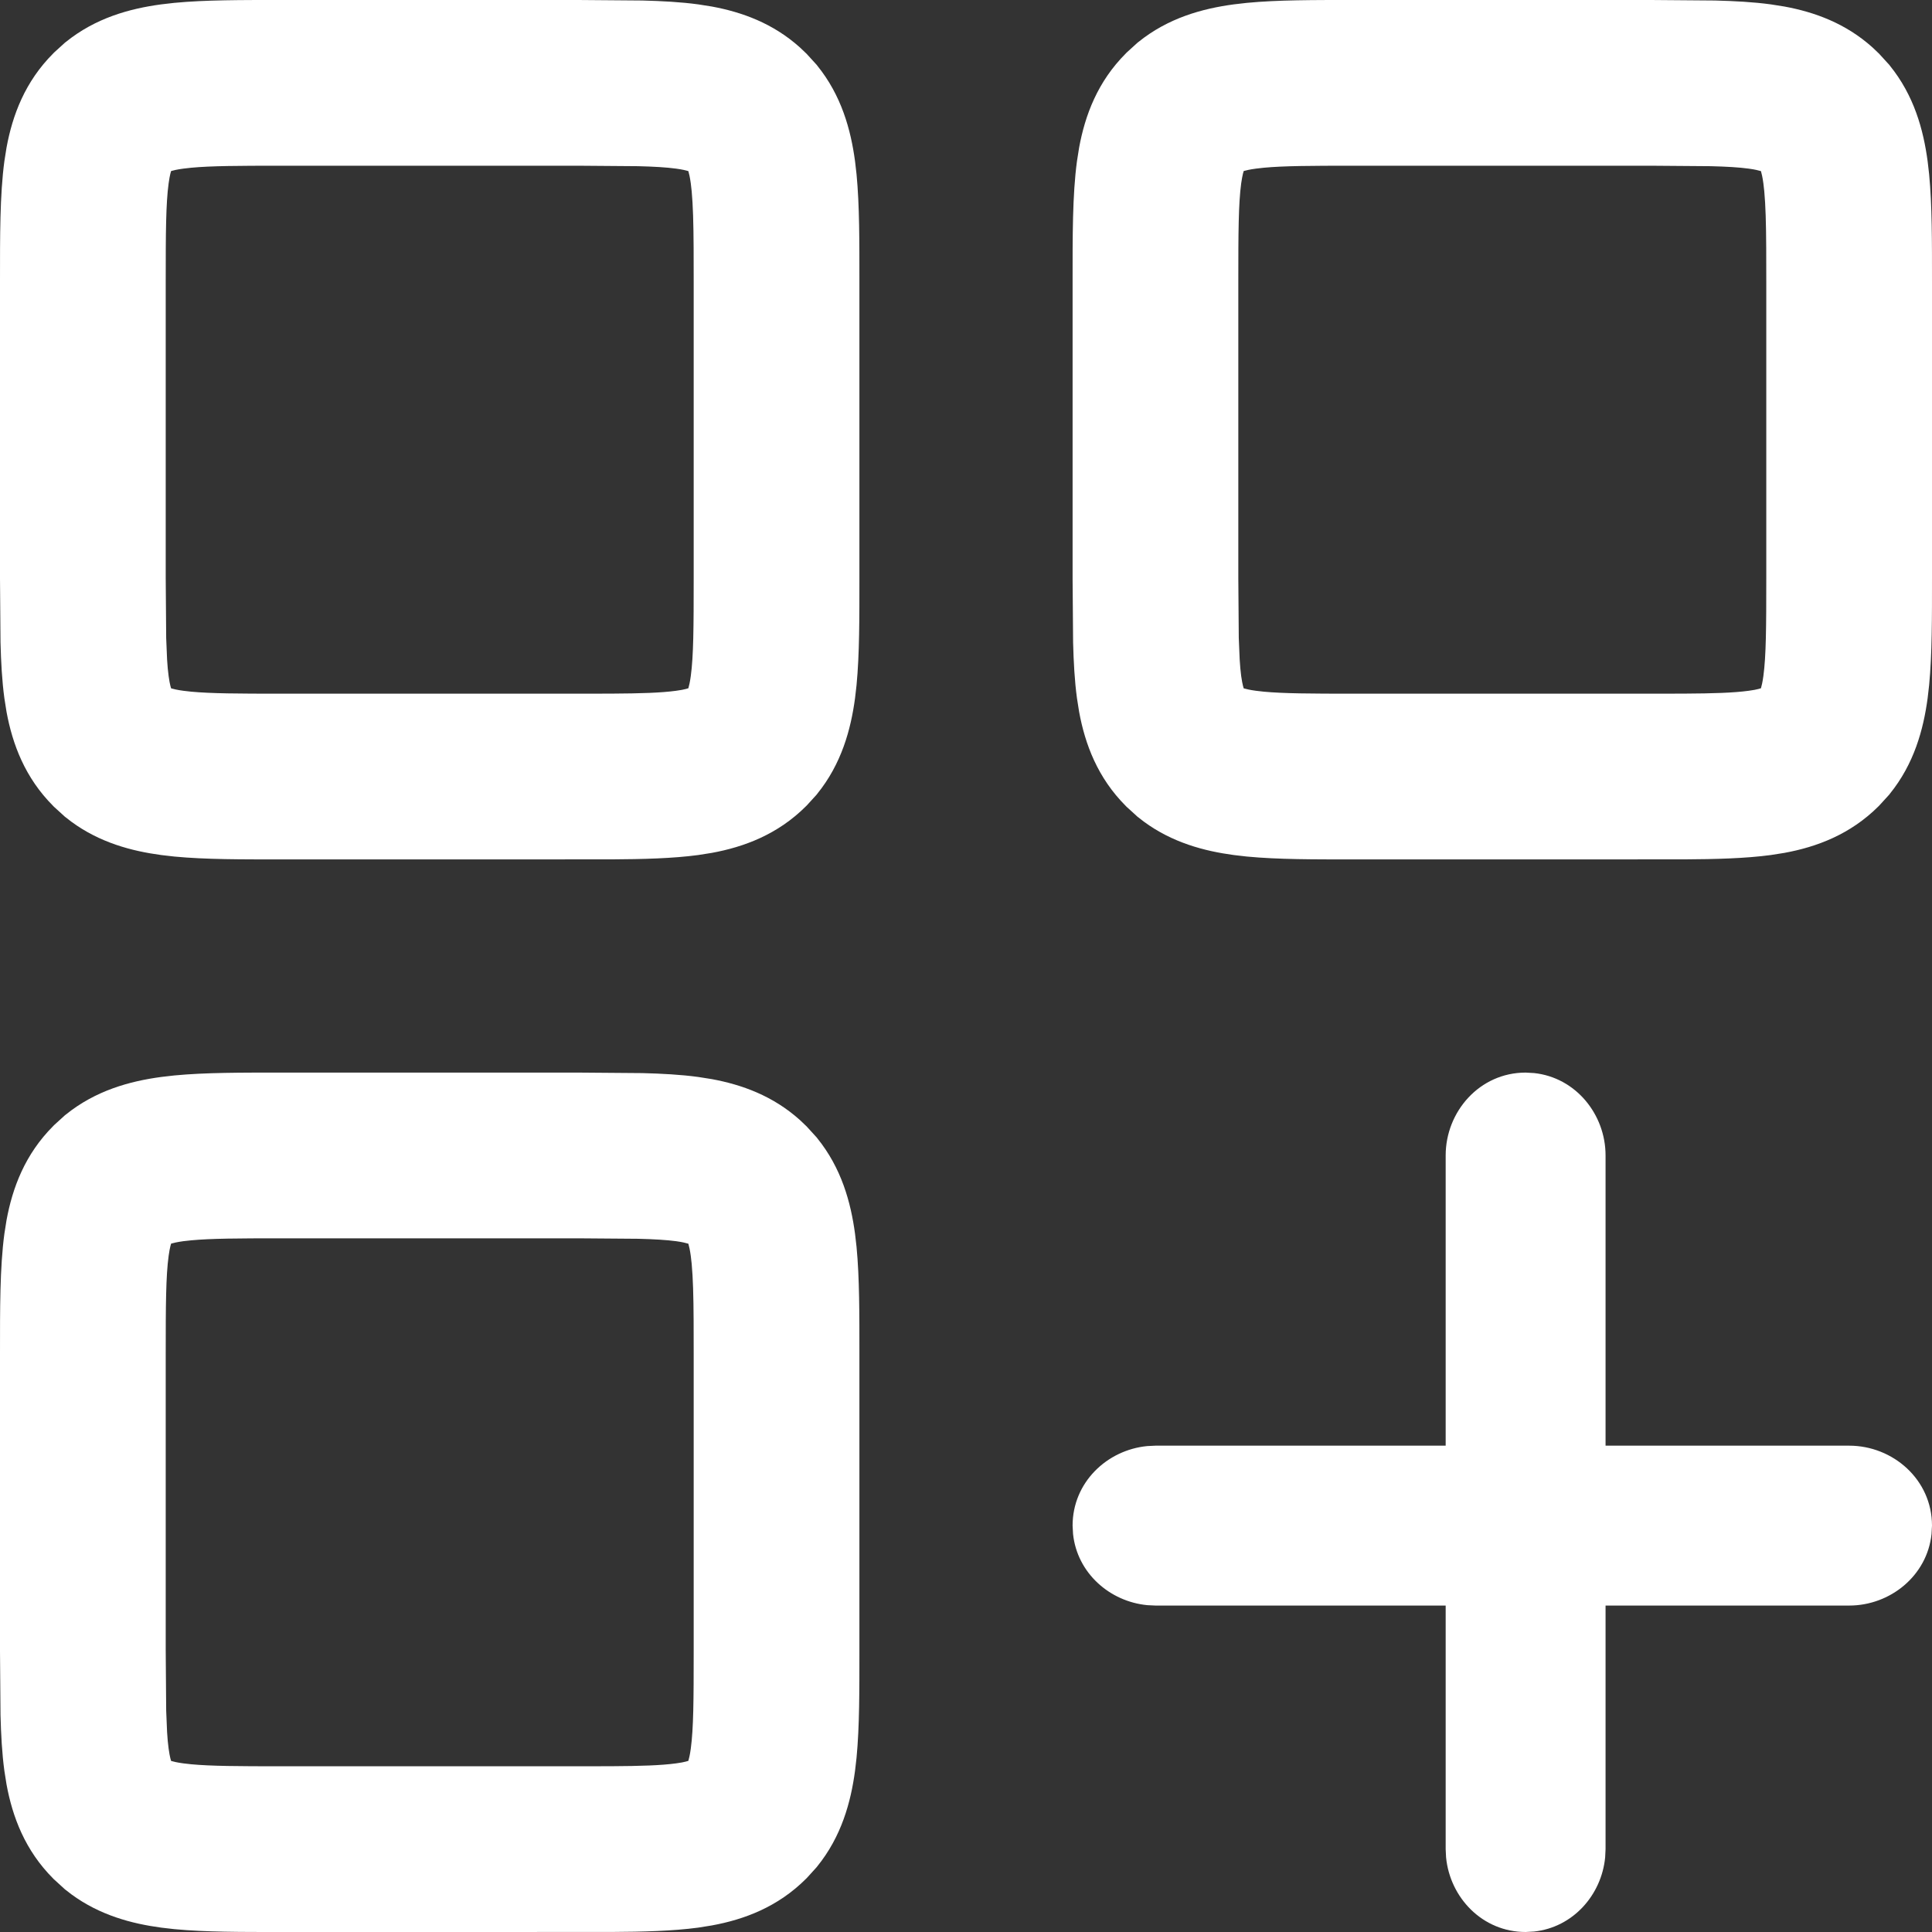 <svg width="50" height="50" viewBox="0 0 58 58" fill="none" xmlns="http://www.w3.org/2000/svg">
<rect x="0" y="0" width="58" height="58" fill="#333333" stroke="none"/>
<path d="M21.825 8.438C21.825 6.994 21.822 6.06 21.729 5.372C21.664 4.89 21.57 4.653 21.479 4.518L21.389 4.411C21.276 4.298 21.073 4.158 20.428 4.071C20.084 4.025 19.678 4.002 19.178 3.99L17.363 3.975H8.438C6.994 3.975 6.06 3.979 5.372 4.071C4.89 4.136 4.653 4.23 4.518 4.321L4.411 4.411C4.298 4.524 4.158 4.727 4.071 5.372C3.979 6.06 3.975 6.994 3.975 8.438V17.363L3.99 19.178C4.002 19.678 4.025 20.084 4.071 20.428C4.158 21.073 4.298 21.276 4.411 21.389L4.518 21.479C4.653 21.57 4.89 21.664 5.372 21.729C6.06 21.822 6.994 21.825 8.438 21.825H17.363C18.806 21.825 19.74 21.822 20.428 21.729C21.073 21.642 21.276 21.502 21.389 21.389L21.479 21.282C21.57 21.147 21.664 20.91 21.729 20.428C21.822 19.74 21.825 18.806 21.825 17.363V8.438ZM24.8 17.363C24.8 18.723 24.803 19.893 24.678 20.826C24.563 21.679 24.323 22.502 23.757 23.202L23.493 23.493C22.735 24.251 21.8 24.547 20.826 24.678C19.893 24.803 18.723 24.8 17.363 24.8H8.438C7.077 24.8 5.907 24.803 4.974 24.678C4.121 24.563 3.298 24.323 2.598 23.757L2.307 23.493C1.549 22.735 1.253 21.8 1.122 20.826C1.059 20.359 1.029 19.833 1.015 19.254L1 17.363V8.438C1 7.077 0.997 5.907 1.122 4.974C1.253 4 1.549 3.065 2.307 2.307L2.598 2.043C3.298 1.477 4.121 1.237 4.974 1.122C5.907 0.997 7.077 1 8.438 1H17.363L19.254 1.015C19.833 1.029 20.359 1.059 20.826 1.122C21.8 1.253 22.735 1.549 23.493 2.307L23.757 2.598C24.323 3.298 24.563 4.121 24.678 4.974C24.803 5.907 24.8 7.077 24.8 8.438V17.363Z" fill="white"/>
<path d="M23.799 7.451C23.795 6.674 23.779 6.007 23.725 5.438L23.687 5.107C23.585 4.352 23.387 3.736 22.987 3.237L22.778 3.009C22.306 2.539 21.723 2.294 21.008 2.163L20.692 2.113C20.278 2.058 19.793 2.029 19.229 2.015L17.355 2H8.438C7.223 2 6.235 1.999 5.438 2.075L5.107 2.113C4.352 2.215 3.736 2.412 3.237 2.812L3.009 3.021C2.539 3.493 2.295 4.077 2.163 4.792L2.113 5.107C1.999 5.958 2 7.05 2 8.438V17.355L2.015 19.229L2.028 19.637C2.045 20.031 2.072 20.382 2.113 20.692L2.163 21.008C2.294 21.723 2.539 22.306 3.009 22.778L3.237 22.987C3.736 23.387 4.352 23.585 5.107 23.687L5.438 23.725C6.235 23.801 7.223 23.8 8.438 23.8L18.349 23.799C19.281 23.794 20.055 23.772 20.692 23.687L21.008 23.637C21.723 23.505 22.306 23.26 22.778 22.79L22.987 22.562C23.387 22.063 23.585 21.448 23.687 20.692L23.725 20.362C23.801 19.565 23.8 18.577 23.8 17.362L23.799 7.451ZM20.823 7.443C20.819 6.702 20.804 6.166 20.765 5.745L20.738 5.506C20.713 5.318 20.684 5.203 20.665 5.137C20.599 5.117 20.483 5.087 20.294 5.062C20.004 5.023 19.641 5.001 19.153 4.989L17.355 4.975H8.438C7.149 4.975 6.334 4.98 5.745 5.035L5.506 5.062C5.318 5.087 5.203 5.115 5.137 5.134C5.124 5.176 5.106 5.239 5.09 5.329L5.062 5.506C4.98 6.112 4.975 6.965 4.975 8.438V17.355L4.989 19.153L5.016 19.799C5.027 19.986 5.042 20.149 5.062 20.294L5.09 20.472C5.106 20.561 5.124 20.623 5.137 20.665C5.203 20.684 5.318 20.713 5.506 20.738L5.745 20.765C6.334 20.82 7.149 20.825 8.438 20.825H17.362L18.357 20.823C19.246 20.818 19.84 20.799 20.294 20.738L20.472 20.71C20.561 20.694 20.623 20.675 20.665 20.662C20.684 20.596 20.713 20.481 20.738 20.294C20.82 19.688 20.825 18.835 20.825 17.362V8.438L20.823 7.443ZM22.825 17.362C22.825 18.777 22.824 19.791 22.721 20.561C22.647 21.107 22.525 21.521 22.309 21.841L22.279 21.884L22.246 21.924L22.155 22.031L22.128 22.066L22.097 22.097C21.767 22.426 21.317 22.618 20.561 22.72C19.983 22.797 19.269 22.818 18.351 22.823L17.362 22.825H8.438C7.023 22.825 6.009 22.824 5.239 22.721C4.761 22.656 4.385 22.554 4.084 22.385L3.959 22.309L3.916 22.279L3.876 22.246L3.769 22.155L3.734 22.128L3.704 22.097C3.416 21.808 3.232 21.428 3.122 20.83L3.08 20.561C3.027 20.163 3.003 19.714 2.99 19.203L2.989 19.194V19.187L2.975 17.37V8.438C2.975 7.023 2.977 6.009 3.08 5.239L3.122 4.97C3.232 4.372 3.416 3.993 3.704 3.704L3.734 3.673L3.769 3.645L3.876 3.555L3.916 3.521L3.959 3.491C4.279 3.275 4.692 3.154 5.239 3.08L5.54 3.046C6.269 2.976 7.2 2.975 8.438 2.975H17.37L19.187 2.989H19.194L19.203 2.99C19.586 3 19.934 3.015 20.252 3.045L20.561 3.08L20.83 3.122C21.342 3.216 21.695 3.364 21.967 3.586L22.097 3.704L22.128 3.734L22.155 3.769L22.246 3.876L22.279 3.916L22.309 3.959C22.525 4.279 22.646 4.692 22.72 5.239L22.755 5.54C22.824 6.269 22.825 7.2 22.825 8.438V17.362ZM25.8 17.362C25.8 18.529 25.804 19.631 25.714 20.567L25.669 20.959C25.542 21.904 25.262 22.932 24.534 23.831L24.517 23.854L24.233 24.166L24.217 24.183L24.2 24.2C23.347 25.053 22.337 25.426 21.37 25.604L20.959 25.669C20.198 25.771 19.305 25.794 18.344 25.799L8.438 25.8C7.271 25.8 6.169 25.804 5.232 25.714L4.841 25.669C3.954 25.55 2.996 25.297 2.139 24.666L1.969 24.534L1.946 24.517L1.925 24.497L1.635 24.233L1.617 24.217L1.601 24.2C0.748 23.347 0.374 22.337 0.196 21.37L0.131 20.959C0.061 20.441 0.03 19.873 0.015 19.279V19.262L3.06266e-05 17.37V8.438C3.06187e-05 7.105 -0.005 5.855 0.131 4.841L0.196 4.43C0.374 3.463 0.748 2.453 1.601 1.601L1.617 1.584L1.635 1.567L1.946 1.284L1.969 1.266C2.868 0.538 3.895 0.258 4.841 0.131L5.232 0.086C6.169 -0.004 7.271 3.36487e-05 8.438 3.36559e-05H17.37L19.262 0.015H19.279C19.873 0.03 20.441 0.061 20.959 0.131L21.37 0.196C22.268 0.362 23.203 0.695 24.015 1.425L24.2 1.601L24.217 1.617L24.233 1.635L24.497 1.925L24.517 1.946L24.534 1.969C25.262 2.868 25.542 3.895 25.669 4.841L25.714 5.232C25.804 6.169 25.8 7.271 25.8 8.438V17.362Z" fill="white"/>
<path d="M21.825 40.638C21.825 39.194 21.822 38.26 21.729 37.572C21.664 37.09 21.57 36.853 21.479 36.718L21.389 36.611C21.276 36.498 21.073 36.358 20.428 36.271C20.084 36.225 19.678 36.202 19.178 36.19L17.363 36.175H8.438C6.994 36.175 6.06 36.178 5.372 36.271C4.89 36.336 4.653 36.43 4.518 36.521L4.411 36.611C4.298 36.724 4.158 36.927 4.071 37.572C3.979 38.26 3.975 39.194 3.975 40.638V49.562L3.99 51.378C4.002 51.878 4.025 52.283 4.071 52.627C4.158 53.273 4.298 53.476 4.411 53.589L4.518 53.679C4.653 53.77 4.89 53.864 5.372 53.929C6.06 54.021 6.994 54.025 8.438 54.025H17.363C18.806 54.025 19.74 54.021 20.428 53.929C21.073 53.842 21.276 53.702 21.389 53.589L21.479 53.482C21.57 53.347 21.664 53.11 21.729 52.627C21.822 51.94 21.825 51.006 21.825 49.562V40.638ZM24.8 49.562C24.8 50.923 24.803 52.093 24.678 53.026C24.563 53.879 24.323 54.702 23.757 55.402L23.493 55.693C22.735 56.451 21.8 56.747 20.826 56.878C19.893 57.003 18.723 57 17.363 57H8.438C7.077 57 5.907 57.003 4.974 56.878C4.121 56.763 3.298 56.523 2.598 55.957L2.307 55.693C1.549 54.935 1.253 54 1.122 53.026C1.059 52.559 1.029 52.033 1.015 51.454L1 49.562V40.638C1 39.277 0.997 38.107 1.122 37.174C1.253 36.2 1.549 35.265 2.307 34.507L2.598 34.243C3.298 33.676 4.121 33.437 4.974 33.322C5.907 33.197 7.077 33.2 8.438 33.2H17.363L19.254 33.215C19.833 33.229 20.359 33.259 20.826 33.322C21.8 33.453 22.735 33.749 23.493 34.507L23.757 34.798C24.323 35.498 24.563 36.321 24.678 37.174C24.803 38.107 24.8 39.277 24.8 40.638V49.562Z" fill="white"/>
<path d="M23.799 39.651C23.795 38.874 23.779 38.207 23.725 37.638L23.687 37.307C23.585 36.552 23.387 35.936 22.987 35.437L22.778 35.209C22.306 34.739 21.723 34.494 21.008 34.363L20.692 34.313C20.278 34.258 19.793 34.229 19.229 34.215L17.355 34.2H8.438C7.223 34.2 6.235 34.199 5.438 34.275L5.107 34.313C4.352 34.415 3.736 34.612 3.237 35.011L3.009 35.221C2.539 35.693 2.295 36.277 2.163 36.992L2.113 37.307C1.999 38.158 2 39.25 2 40.638V49.554L2.015 51.428L2.028 51.837C2.045 52.231 2.072 52.582 2.113 52.892L2.163 53.208C2.294 53.923 2.539 54.506 3.009 54.978L3.237 55.187C3.736 55.587 4.352 55.785 5.107 55.886L5.438 55.925C6.235 56.001 7.223 56 8.438 56L18.349 55.999C19.281 55.994 20.055 55.972 20.692 55.886L21.008 55.837C21.723 55.705 22.306 55.46 22.778 54.99L22.987 54.761C23.387 54.263 23.585 53.648 23.687 52.892L23.725 52.562C23.801 51.765 23.8 50.777 23.8 49.562L23.799 39.651ZM20.823 39.643C20.819 38.902 20.804 38.366 20.765 37.945L20.738 37.706C20.713 37.518 20.684 37.403 20.665 37.337C20.599 37.317 20.483 37.287 20.294 37.261C20.004 37.223 19.641 37.201 19.153 37.189L17.355 37.175H8.438C7.149 37.175 6.334 37.18 5.745 37.235L5.506 37.261C5.318 37.287 5.203 37.315 5.137 37.334C5.124 37.376 5.106 37.439 5.09 37.529L5.062 37.706C4.98 38.312 4.975 39.165 4.975 40.638V49.554L4.989 51.353L5.016 51.999C5.027 52.186 5.042 52.349 5.062 52.494L5.09 52.672C5.106 52.761 5.124 52.823 5.137 52.865C5.203 52.884 5.318 52.913 5.506 52.938L5.745 52.965C6.334 53.02 7.149 53.025 8.438 53.025H17.362L18.357 53.023C19.246 53.018 19.84 52.999 20.294 52.938L20.472 52.91C20.561 52.894 20.623 52.875 20.665 52.862C20.684 52.796 20.713 52.681 20.738 52.494C20.82 51.888 20.825 51.035 20.825 49.562V40.638L20.823 39.643ZM22.825 49.562C22.825 50.977 22.824 51.99 22.721 52.761C22.647 53.307 22.525 53.721 22.309 54.041L22.279 54.084L22.246 54.124L22.155 54.231L22.128 54.265L22.097 54.297C21.767 54.626 21.317 54.818 20.561 54.92C19.983 54.997 19.269 55.018 18.351 55.023L17.362 55.025H8.438C7.023 55.025 6.009 55.024 5.239 54.921C4.761 54.856 4.385 54.754 4.084 54.585L3.959 54.509L3.916 54.479L3.876 54.446L3.769 54.355L3.734 54.328L3.704 54.297C3.416 54.008 3.232 53.628 3.122 53.03L3.08 52.761C3.027 52.362 3.003 51.914 2.99 51.403L2.989 51.394V51.386L2.975 49.57V40.638C2.975 39.223 2.977 38.209 3.08 37.439L3.122 37.17C3.232 36.572 3.416 36.193 3.704 35.904L3.734 35.873L3.769 35.844L3.876 35.755L3.916 35.721L3.959 35.691C4.279 35.475 4.692 35.354 5.239 35.28L5.54 35.246C6.269 35.176 7.2 35.175 8.438 35.175H17.37L19.187 35.189H19.194L19.203 35.19C19.586 35.2 19.934 35.215 20.252 35.245L20.561 35.28L20.83 35.322C21.342 35.416 21.695 35.564 21.967 35.786L22.097 35.904L22.128 35.934L22.155 35.968L22.246 36.076L22.279 36.116L22.309 36.159C22.525 36.479 22.646 36.892 22.72 37.439L22.755 37.74C22.824 38.469 22.825 39.4 22.825 40.638V49.562ZM25.8 49.562C25.8 50.728 25.804 51.831 25.714 52.767L25.669 53.159C25.542 54.104 25.262 55.132 24.534 56.031L24.517 56.053L24.233 56.366L24.217 56.383L24.2 56.4C23.347 57.253 22.337 57.626 21.37 57.803L20.959 57.869C20.198 57.971 19.305 57.994 18.344 57.999L8.438 58C7.271 58 6.169 58.004 5.232 57.914L4.841 57.869C3.954 57.75 2.996 57.497 2.139 56.866L1.969 56.734L1.946 56.717L1.925 56.697L1.635 56.432L1.617 56.417L1.601 56.4C0.748 55.547 0.374 54.537 0.196 53.57L0.131 53.159C0.061 52.641 0.03 52.073 0.015 51.479V51.462L3.06266e-05 49.57V40.638C3.06187e-05 39.305 -0.005 38.055 0.131 37.041L0.196 36.63C0.374 35.663 0.748 34.653 1.601 33.801L1.617 33.784L1.635 33.767L1.946 33.484L1.969 33.466C2.868 32.738 3.895 32.458 4.841 32.331L5.232 32.286C6.169 32.196 7.271 32.2 8.438 32.2H17.37L19.262 32.215H19.279C19.873 32.23 20.441 32.261 20.959 32.331L21.37 32.396C22.268 32.562 23.203 32.895 24.015 33.625L24.2 33.801L24.217 33.817L24.233 33.835L24.497 34.125L24.517 34.146L24.534 34.169C25.262 35.068 25.542 36.095 25.669 37.041L25.714 37.432C25.804 38.369 25.8 39.471 25.8 40.638V49.562Z" fill="white"/>
<path d="M54.025 8.438C54.025 6.994 54.021 6.06 53.929 5.372C53.864 4.89 53.77 4.653 53.679 4.518L53.589 4.411C53.476 4.298 53.273 4.158 52.627 4.071C52.283 4.025 51.878 4.002 51.378 3.99L49.562 3.975H40.638C39.194 3.975 38.26 3.979 37.572 4.071C37.09 4.136 36.853 4.23 36.718 4.321L36.611 4.411C36.498 4.524 36.358 4.727 36.271 5.372C36.178 6.06 36.175 6.994 36.175 8.438V17.363L36.19 19.178C36.202 19.678 36.225 20.084 36.271 20.428C36.358 21.073 36.498 21.276 36.611 21.389L36.718 21.479C36.853 21.57 37.09 21.664 37.572 21.729C38.26 21.822 39.194 21.825 40.638 21.825H49.562C51.006 21.825 51.94 21.822 52.627 21.729C53.273 21.642 53.476 21.502 53.589 21.389L53.679 21.282C53.77 21.147 53.864 20.91 53.929 20.428C54.021 19.74 54.025 18.806 54.025 17.363V8.438ZM57 17.363C57 18.723 57.003 19.893 56.878 20.826C56.763 21.679 56.523 22.502 55.957 23.202L55.693 23.493C54.935 24.251 54 24.547 53.026 24.678C52.093 24.803 50.923 24.8 49.562 24.8H40.638C39.277 24.8 38.107 24.803 37.174 24.678C36.321 24.563 35.498 24.323 34.798 23.757L34.507 23.493C33.749 22.735 33.453 21.8 33.322 20.826C33.259 20.359 33.229 19.833 33.215 19.254L33.2 17.363V8.438C33.2 7.077 33.197 5.907 33.322 4.974C33.453 4 33.749 3.065 34.507 2.307L34.798 2.043C35.498 1.477 36.321 1.237 37.174 1.122C38.107 0.997 39.277 1 40.638 1H49.562L51.454 1.015C52.033 1.029 52.559 1.059 53.026 1.122C54 1.253 54.935 1.549 55.693 2.307L55.957 2.598C56.523 3.298 56.763 4.121 56.878 4.974C57.003 5.907 57 7.077 57 8.438V17.363Z" fill="white"/>
<path d="M55.999 7.451C55.995 6.674 55.979 6.007 55.925 5.438L55.886 5.107C55.785 4.352 55.587 3.736 55.187 3.237L54.978 3.009C54.506 2.539 53.923 2.294 53.208 2.163L52.892 2.113C52.478 2.058 51.993 2.029 51.428 2.015L49.554 2H40.638C39.423 2 38.435 1.999 37.638 2.075L37.307 2.113C36.552 2.215 35.936 2.412 35.437 2.812L35.209 3.021C34.739 3.493 34.495 4.077 34.363 4.792L34.313 5.107C34.199 5.958 34.2 7.05 34.2 8.438V17.355L34.215 19.229L34.228 19.637C34.245 20.031 34.272 20.382 34.313 20.692L34.363 21.008C34.494 21.723 34.739 22.306 35.209 22.778L35.437 22.987C35.936 23.387 36.552 23.585 37.307 23.687L37.638 23.725C38.435 23.801 39.423 23.8 40.638 23.8L50.549 23.799C51.481 23.794 52.255 23.772 52.892 23.687L53.208 23.637C53.923 23.505 54.506 23.26 54.978 22.79L55.187 22.562C55.587 22.063 55.785 21.448 55.886 20.692L55.925 20.362C56.001 19.565 56 18.577 56 17.362L55.999 7.451ZM53.023 7.443C53.019 6.702 53.004 6.166 52.965 5.745L52.938 5.506C52.913 5.318 52.884 5.203 52.865 5.137C52.798 5.117 52.683 5.087 52.494 5.062C52.204 5.023 51.841 5.001 51.353 4.989L49.554 4.975H40.638C39.349 4.975 38.534 4.98 37.945 5.035L37.706 5.062C37.518 5.087 37.403 5.115 37.337 5.134C37.324 5.176 37.306 5.239 37.29 5.329L37.261 5.506C37.18 6.112 37.175 6.965 37.175 8.438V17.355L37.189 19.153L37.216 19.799C37.227 19.986 37.242 20.149 37.261 20.294L37.29 20.472C37.306 20.561 37.324 20.623 37.337 20.665C37.403 20.684 37.518 20.713 37.706 20.738L37.945 20.765C38.534 20.82 39.349 20.825 40.638 20.825H49.562L50.556 20.823C51.446 20.818 52.04 20.799 52.494 20.738L52.672 20.71C52.761 20.694 52.823 20.675 52.865 20.662C52.884 20.596 52.913 20.481 52.938 20.294C53.02 19.688 53.025 18.835 53.025 17.362V8.438L53.023 7.443ZM55.025 17.362C55.025 18.777 55.024 19.791 54.921 20.561C54.847 21.107 54.724 21.521 54.509 21.841L54.479 21.884L54.446 21.924L54.355 22.031L54.328 22.066L54.297 22.097C53.967 22.426 53.517 22.618 52.761 22.72C52.183 22.797 51.468 22.818 50.551 22.823L49.562 22.825H40.638C39.223 22.825 38.209 22.824 37.439 22.721C36.961 22.656 36.585 22.554 36.284 22.385L36.159 22.309L36.116 22.279L36.076 22.246L35.968 22.155L35.934 22.128L35.904 22.097C35.616 21.808 35.432 21.428 35.322 20.83L35.28 20.561C35.227 20.163 35.203 19.714 35.19 19.203L35.189 19.194V19.187L35.175 17.37V8.438C35.175 7.023 35.177 6.009 35.28 5.239L35.322 4.97C35.432 4.372 35.616 3.993 35.904 3.704L35.934 3.673L35.968 3.645L36.076 3.555L36.116 3.521L36.159 3.491C36.479 3.275 36.892 3.154 37.439 3.08L37.74 3.046C38.469 2.976 39.4 2.975 40.638 2.975H49.57L51.386 2.989H51.394L51.403 2.99C51.786 3 52.134 3.015 52.452 3.045L52.761 3.08L53.03 3.122C53.542 3.216 53.895 3.364 54.167 3.586L54.297 3.704L54.328 3.734L54.355 3.769L54.446 3.876L54.479 3.916L54.509 3.959C54.724 4.279 54.846 4.692 54.92 5.239L54.955 5.54C55.024 6.269 55.025 7.2 55.025 8.438V17.362ZM58 17.362C58 18.529 58.004 19.631 57.914 20.567L57.869 20.959C57.742 21.904 57.462 22.932 56.734 23.831L56.717 23.854L56.432 24.166L56.417 24.183L56.4 24.2C55.547 25.053 54.537 25.426 53.57 25.604L53.159 25.669C52.398 25.771 51.505 25.794 50.544 25.799L40.638 25.8C39.471 25.8 38.369 25.804 37.432 25.714L37.041 25.669C36.154 25.55 35.196 25.297 34.339 24.666L34.169 24.534L34.146 24.517L34.125 24.497L33.835 24.233L33.817 24.217L33.801 24.2C32.948 23.347 32.574 22.337 32.396 21.37L32.331 20.959C32.261 20.441 32.23 19.873 32.215 19.279V19.262L32.2 17.37V8.438C32.2 7.105 32.194 5.855 32.331 4.841L32.396 4.43C32.574 3.463 32.948 2.453 33.801 1.601L33.817 1.584L33.835 1.567L34.146 1.284L34.169 1.266C35.068 0.538 36.095 0.258 37.041 0.131L37.432 0.086C38.369 -0.004 39.471 3.36487e-05 40.638 3.36559e-05H49.57L51.462 0.015H51.479C52.073 0.03 52.641 0.061 53.159 0.131L53.57 0.196C54.468 0.362 55.403 0.695 56.215 1.425L56.4 1.601L56.417 1.617L56.432 1.635L56.697 1.925L56.717 1.946L56.734 1.969C57.462 2.868 57.742 3.895 57.869 4.841L57.914 5.232C58.004 6.169 58 7.271 58 8.438V17.362Z" fill="white"/>
<path d="M44.4 55.513V34.688C44.4 33.866 45.027 33.2 45.8 33.2C46.573 33.2 47.2 33.866 47.2 34.688V55.513C47.2 56.334 46.573 57 45.8 57C45.027 57 44.4 56.334 44.4 55.513Z" fill="white"/>
<path d="M34.688 44.4L55.513 44.4C56.334 44.4 57 45.027 57 45.8C57 46.573 56.334 47.2 55.513 47.2L34.688 47.2C33.866 47.2 33.2 46.573 33.2 45.8C33.2 45.027 33.866 44.4 34.688 44.4Z" fill="white"/>
<path d="M46.19 34.573C46.15 34.359 45.998 34.238 45.865 34.208L45.8 34.2C45.636 34.2 45.4 34.36 45.4 34.687V55.513L45.411 55.628C45.458 55.877 45.656 56 45.8 56L45.865 55.992C45.998 55.962 46.15 55.842 46.19 55.628L46.2 55.513V34.687L46.19 34.573ZM48.2 55.513L48.188 55.758C48.079 56.89 47.221 57.862 46.054 57.986L45.8 58C44.505 58 43.529 56.97 43.412 55.758L43.4 55.513V34.687C43.4 33.371 44.419 32.2 45.8 32.2L46.054 32.214C47.305 32.347 48.2 33.454 48.2 34.687V55.513Z" fill="white"/>
<path d="M55.627 46.19C55.841 46.15 55.962 45.998 55.992 45.865L56 45.8C56 45.636 55.84 45.4 55.513 45.4L34.688 45.4L34.572 45.411C34.323 45.458 34.2 45.656 34.2 45.8L34.208 45.865C34.238 45.998 34.358 46.149 34.572 46.19L34.688 46.2L55.513 46.2L55.627 46.19ZM34.688 48.2L34.442 48.188C33.31 48.079 32.338 47.221 32.214 46.054L32.2 45.8C32.2 44.505 33.23 43.529 34.442 43.412L34.688 43.4L55.513 43.4C56.828 43.4 58 44.419 58 45.8L57.986 46.054C57.853 47.305 56.746 48.2 55.513 48.2L34.688 48.2Z" fill="white"/>
</svg>
